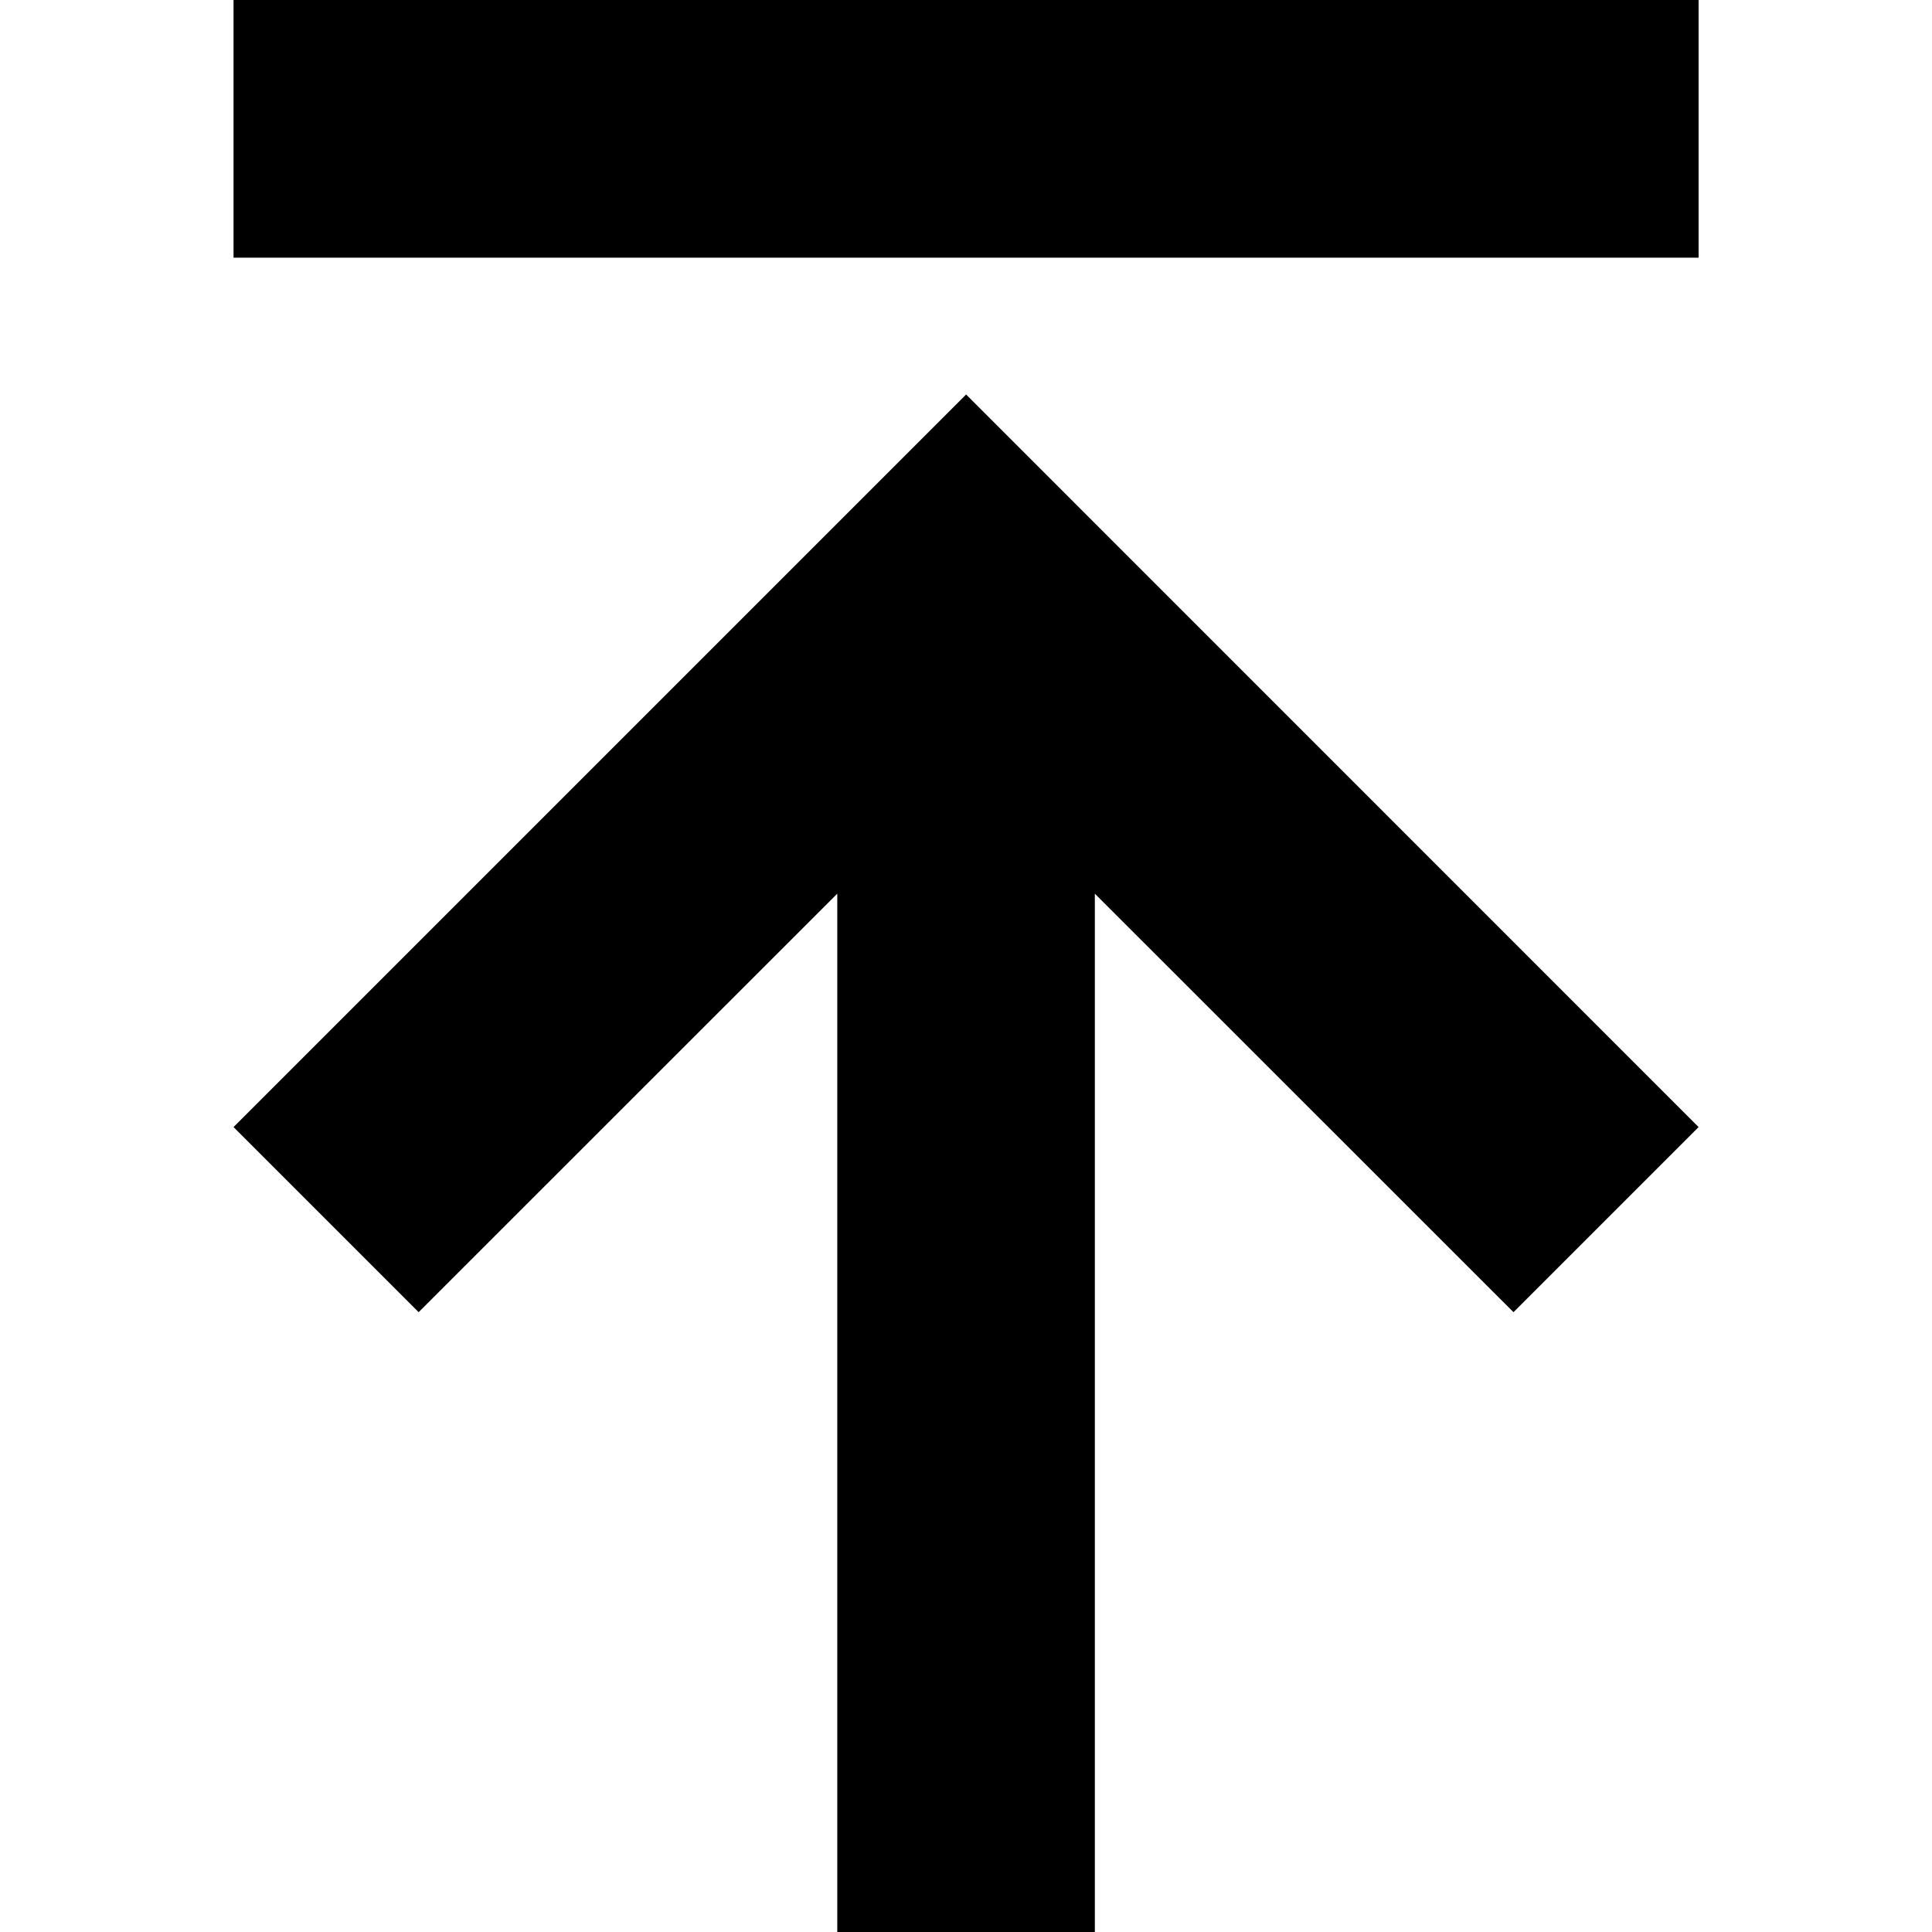 <svg width="16" height="16" viewBox="0 0 16 16" fill="none" xmlns="http://www.w3.org/2000/svg">
<g clip-path="url(#clip0_6_515)">
<path d="M1.934 9.334L3.467 10.867L6.934 7.401V16H9.067V7.401L12.534 10.867L14.067 9.334L8.001 3.267L1.934 9.334Z" fill="black"/>
<path d="M1.934 0H14.067V2.134H1.934V0Z" fill="black"/>
</g>
<defs>
<clipPath id="clip0_6_515">
<rect width="16" height="16" fill="white"/>
</clipPath>
</defs>
</svg>
